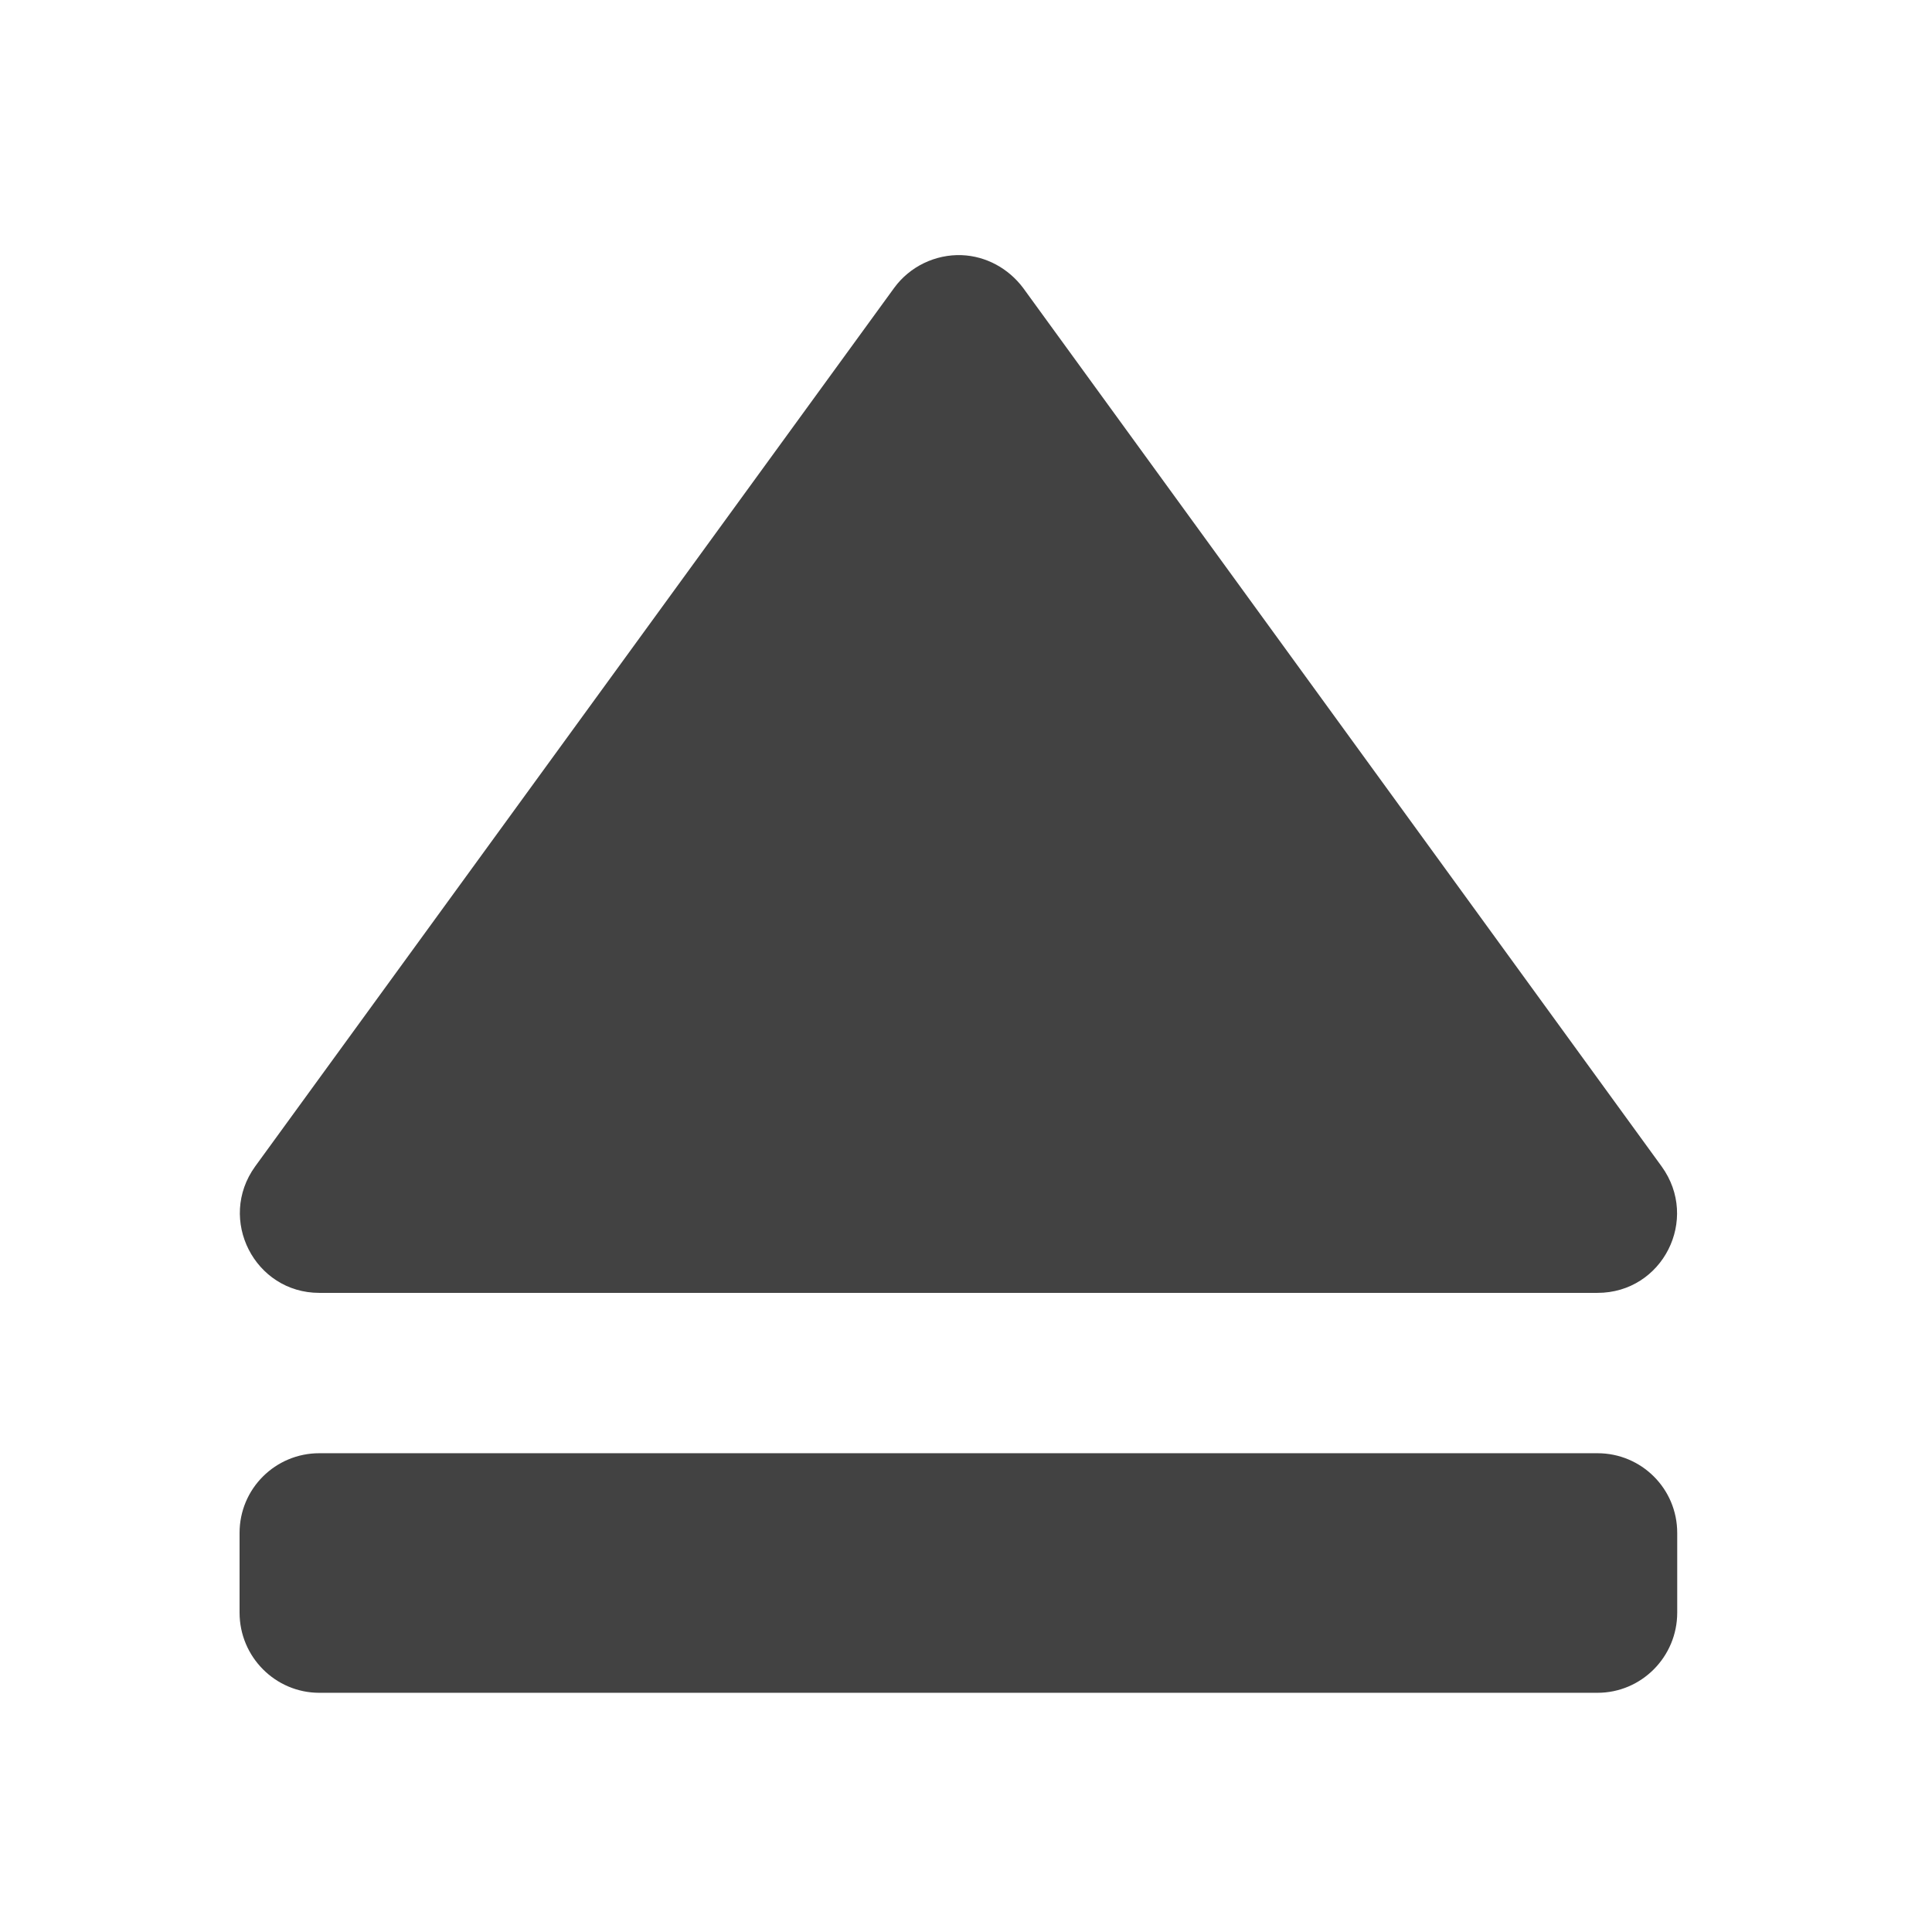 <svg height="16" viewBox="0 0 16 16" width="16" xmlns="http://www.w3.org/2000/svg"><g fill="#424242"><path d="m1.984 13.355v-.66c0-.367.297-.66.66-.66h10.586c.363 0 .66.293.66.66v.66c0 .367-.297.664-.66.664h-10.586c-.363 0-.66-.297-.66-.664zm0 0"/><path d="m7.965 2.113c-.219-.008-.43.094-.559.27l-5.293 7.277c-.316.438-.004 1.047.531 1.047h10.586c.539 0 .848-.609.531-1.047l-5.289-7.277c-.121-.16-.305-.262-.508-.27zm0 0"/></g></svg>